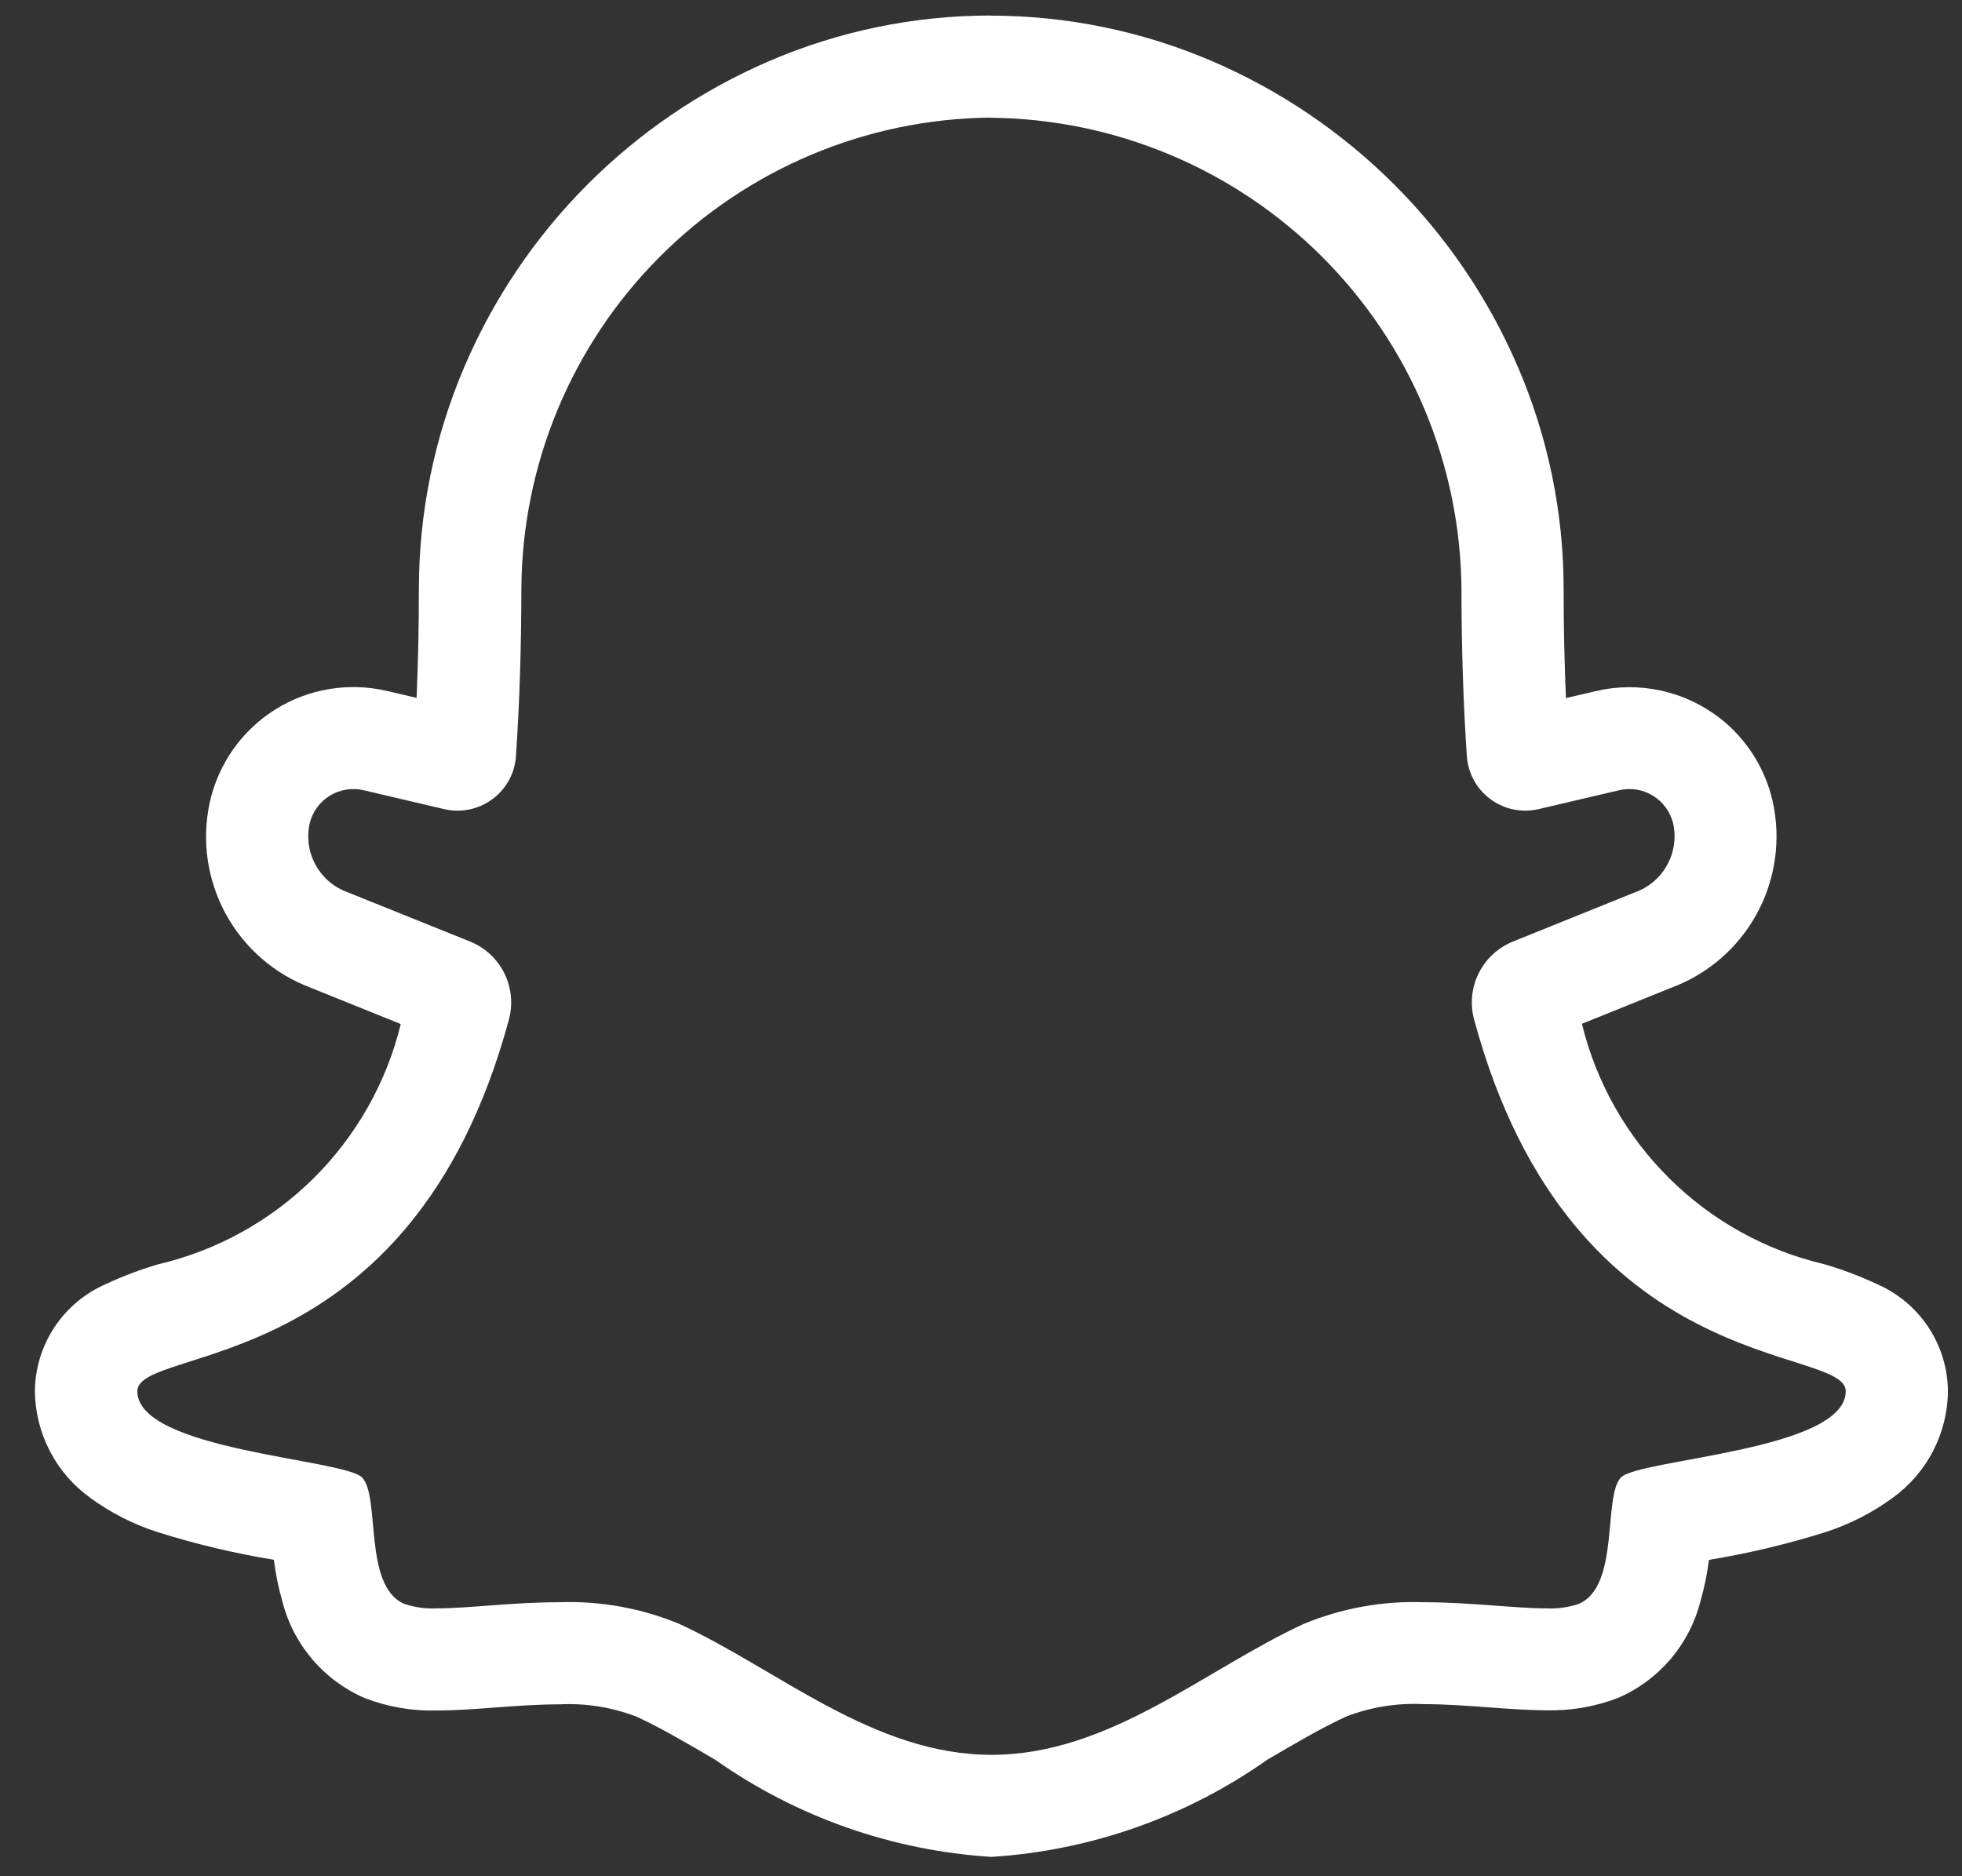 <svg width="46" height="44" viewBox="0 0 46 44" fill="none" xmlns="http://www.w3.org/2000/svg">
<rect x="0" y="0" width="46" height="44" fill="#333333" stroke="none"/>
<path d="M23.223 2.761C26.145 2.788 28.938 3.961 31.003 6.027C33.068 8.093 34.239 10.887 34.265 13.809C34.265 15.221 34.31 16.523 34.39 17.722C34.403 17.922 34.458 18.116 34.554 18.292C34.649 18.468 34.781 18.621 34.942 18.74C35.103 18.859 35.287 18.942 35.483 18.982C35.679 19.023 35.881 19.02 36.076 18.974L37.961 18.532C38.233 18.468 38.52 18.515 38.757 18.662C38.995 18.809 39.164 19.044 39.229 19.316C39.301 19.647 39.249 19.994 39.084 20.29C38.92 20.586 38.653 20.812 38.333 20.926L35.47 22.081C35.121 22.223 34.836 22.487 34.668 22.825C34.501 23.162 34.463 23.549 34.562 23.913C36.858 32.403 43.274 31.519 43.274 32.626C43.274 34.02 38.438 34.211 38.006 34.647C37.574 35.084 37.988 37.205 37.012 37.614C36.766 37.696 36.507 37.731 36.248 37.718C35.512 37.718 34.472 37.574 33.377 37.574C32.413 37.54 31.452 37.715 30.561 38.085C28.246 39.154 26.014 41.153 23.247 41.153C20.48 41.153 18.247 39.156 15.933 38.085C15.041 37.715 14.081 37.54 13.116 37.574C12.021 37.574 10.981 37.718 10.245 37.718C9.987 37.731 9.728 37.696 9.482 37.614C8.506 37.204 8.924 35.084 8.487 34.647C8.05 34.211 3.22 34.014 3.22 32.626C3.22 31.519 9.634 32.403 11.931 23.913C12.03 23.549 11.992 23.162 11.825 22.825C11.658 22.487 11.373 22.223 11.023 22.081L8.154 20.926C7.835 20.812 7.567 20.586 7.403 20.29C7.238 19.994 7.187 19.647 7.259 19.316C7.323 19.044 7.493 18.809 7.73 18.662C7.968 18.515 8.254 18.468 8.526 18.532L10.411 18.974C10.606 19.02 10.809 19.023 11.005 18.983C11.201 18.942 11.386 18.859 11.547 18.739C11.708 18.62 11.841 18.467 11.936 18.29C12.031 18.114 12.087 17.919 12.098 17.719C12.179 16.52 12.222 15.218 12.224 13.805C12.24 10.889 13.403 8.096 15.461 6.029C17.519 3.962 20.307 2.787 23.223 2.758M23.223 0.364C21.432 0.364 19.659 0.73 18.015 1.441C14.81 2.827 12.26 5.389 10.888 8.6C10.185 10.246 9.822 12.017 9.821 13.807C9.821 14.69 9.802 15.545 9.767 16.366L9.065 16.202C8.622 16.099 8.163 16.085 7.714 16.16C7.266 16.235 6.837 16.398 6.451 16.64C6.066 16.882 5.732 17.197 5.47 17.569C5.207 17.94 5.021 18.36 4.921 18.803C4.723 19.695 4.855 20.628 5.291 21.43C5.728 22.232 6.44 22.849 7.296 23.168L9.396 24.015C9.062 25.387 8.353 26.639 7.35 27.634C6.347 28.628 5.089 29.325 3.714 29.648C3.292 29.771 2.88 29.927 2.482 30.113C1.992 30.326 1.574 30.676 1.278 31.122C0.983 31.568 0.823 32.089 0.818 32.624C0.823 33.114 0.943 33.595 1.169 34.03C1.394 34.465 1.719 34.84 2.117 35.126C2.596 35.477 3.129 35.749 3.695 35.93C4.588 36.211 5.499 36.428 6.422 36.579C6.462 36.907 6.527 37.231 6.619 37.549C6.745 38.051 6.985 38.516 7.32 38.91C7.655 39.305 8.076 39.616 8.551 39.822C9.09 40.03 9.665 40.129 10.242 40.113C10.662 40.113 11.105 40.081 11.575 40.045C12.078 40.008 12.599 39.969 13.113 39.969C13.731 39.938 14.348 40.036 14.926 40.259C15.507 40.527 16.122 40.889 16.774 41.272C18.679 42.613 20.918 43.4 23.244 43.546C25.569 43.399 27.809 42.61 29.713 41.267C30.365 40.885 30.982 40.522 31.563 40.254C32.14 40.032 32.758 39.933 33.376 39.964C33.89 39.964 34.41 40.003 34.914 40.04C35.379 40.074 35.827 40.108 36.246 40.108C36.824 40.124 37.399 40.025 37.938 39.817C38.412 39.612 38.832 39.301 39.167 38.908C39.502 38.514 39.742 38.05 39.868 37.549C39.96 37.232 40.026 36.908 40.067 36.581C40.99 36.429 41.901 36.212 42.793 35.932C43.359 35.75 43.892 35.479 44.372 35.128C44.77 34.842 45.094 34.466 45.32 34.032C45.545 33.597 45.666 33.115 45.67 32.626C45.666 32.09 45.506 31.568 45.21 31.122C44.914 30.676 44.496 30.326 44.005 30.113C43.607 29.927 43.195 29.771 42.773 29.648C41.397 29.325 40.138 28.627 39.135 27.631C38.131 26.636 37.423 25.382 37.089 24.009L39.19 23.161C40.044 22.843 40.755 22.227 41.191 21.426C41.627 20.625 41.759 19.694 41.563 18.803C41.391 18.025 40.952 17.332 40.324 16.842C39.917 16.526 39.445 16.305 38.942 16.195C38.439 16.085 37.917 16.089 37.416 16.207L36.714 16.371C36.679 15.551 36.66 14.695 36.66 13.812C36.66 12.017 36.293 10.242 35.583 8.594C34.201 5.383 31.641 2.823 28.43 1.439C26.786 0.732 25.015 0.367 23.225 0.367" fill="white"/>
</svg>
